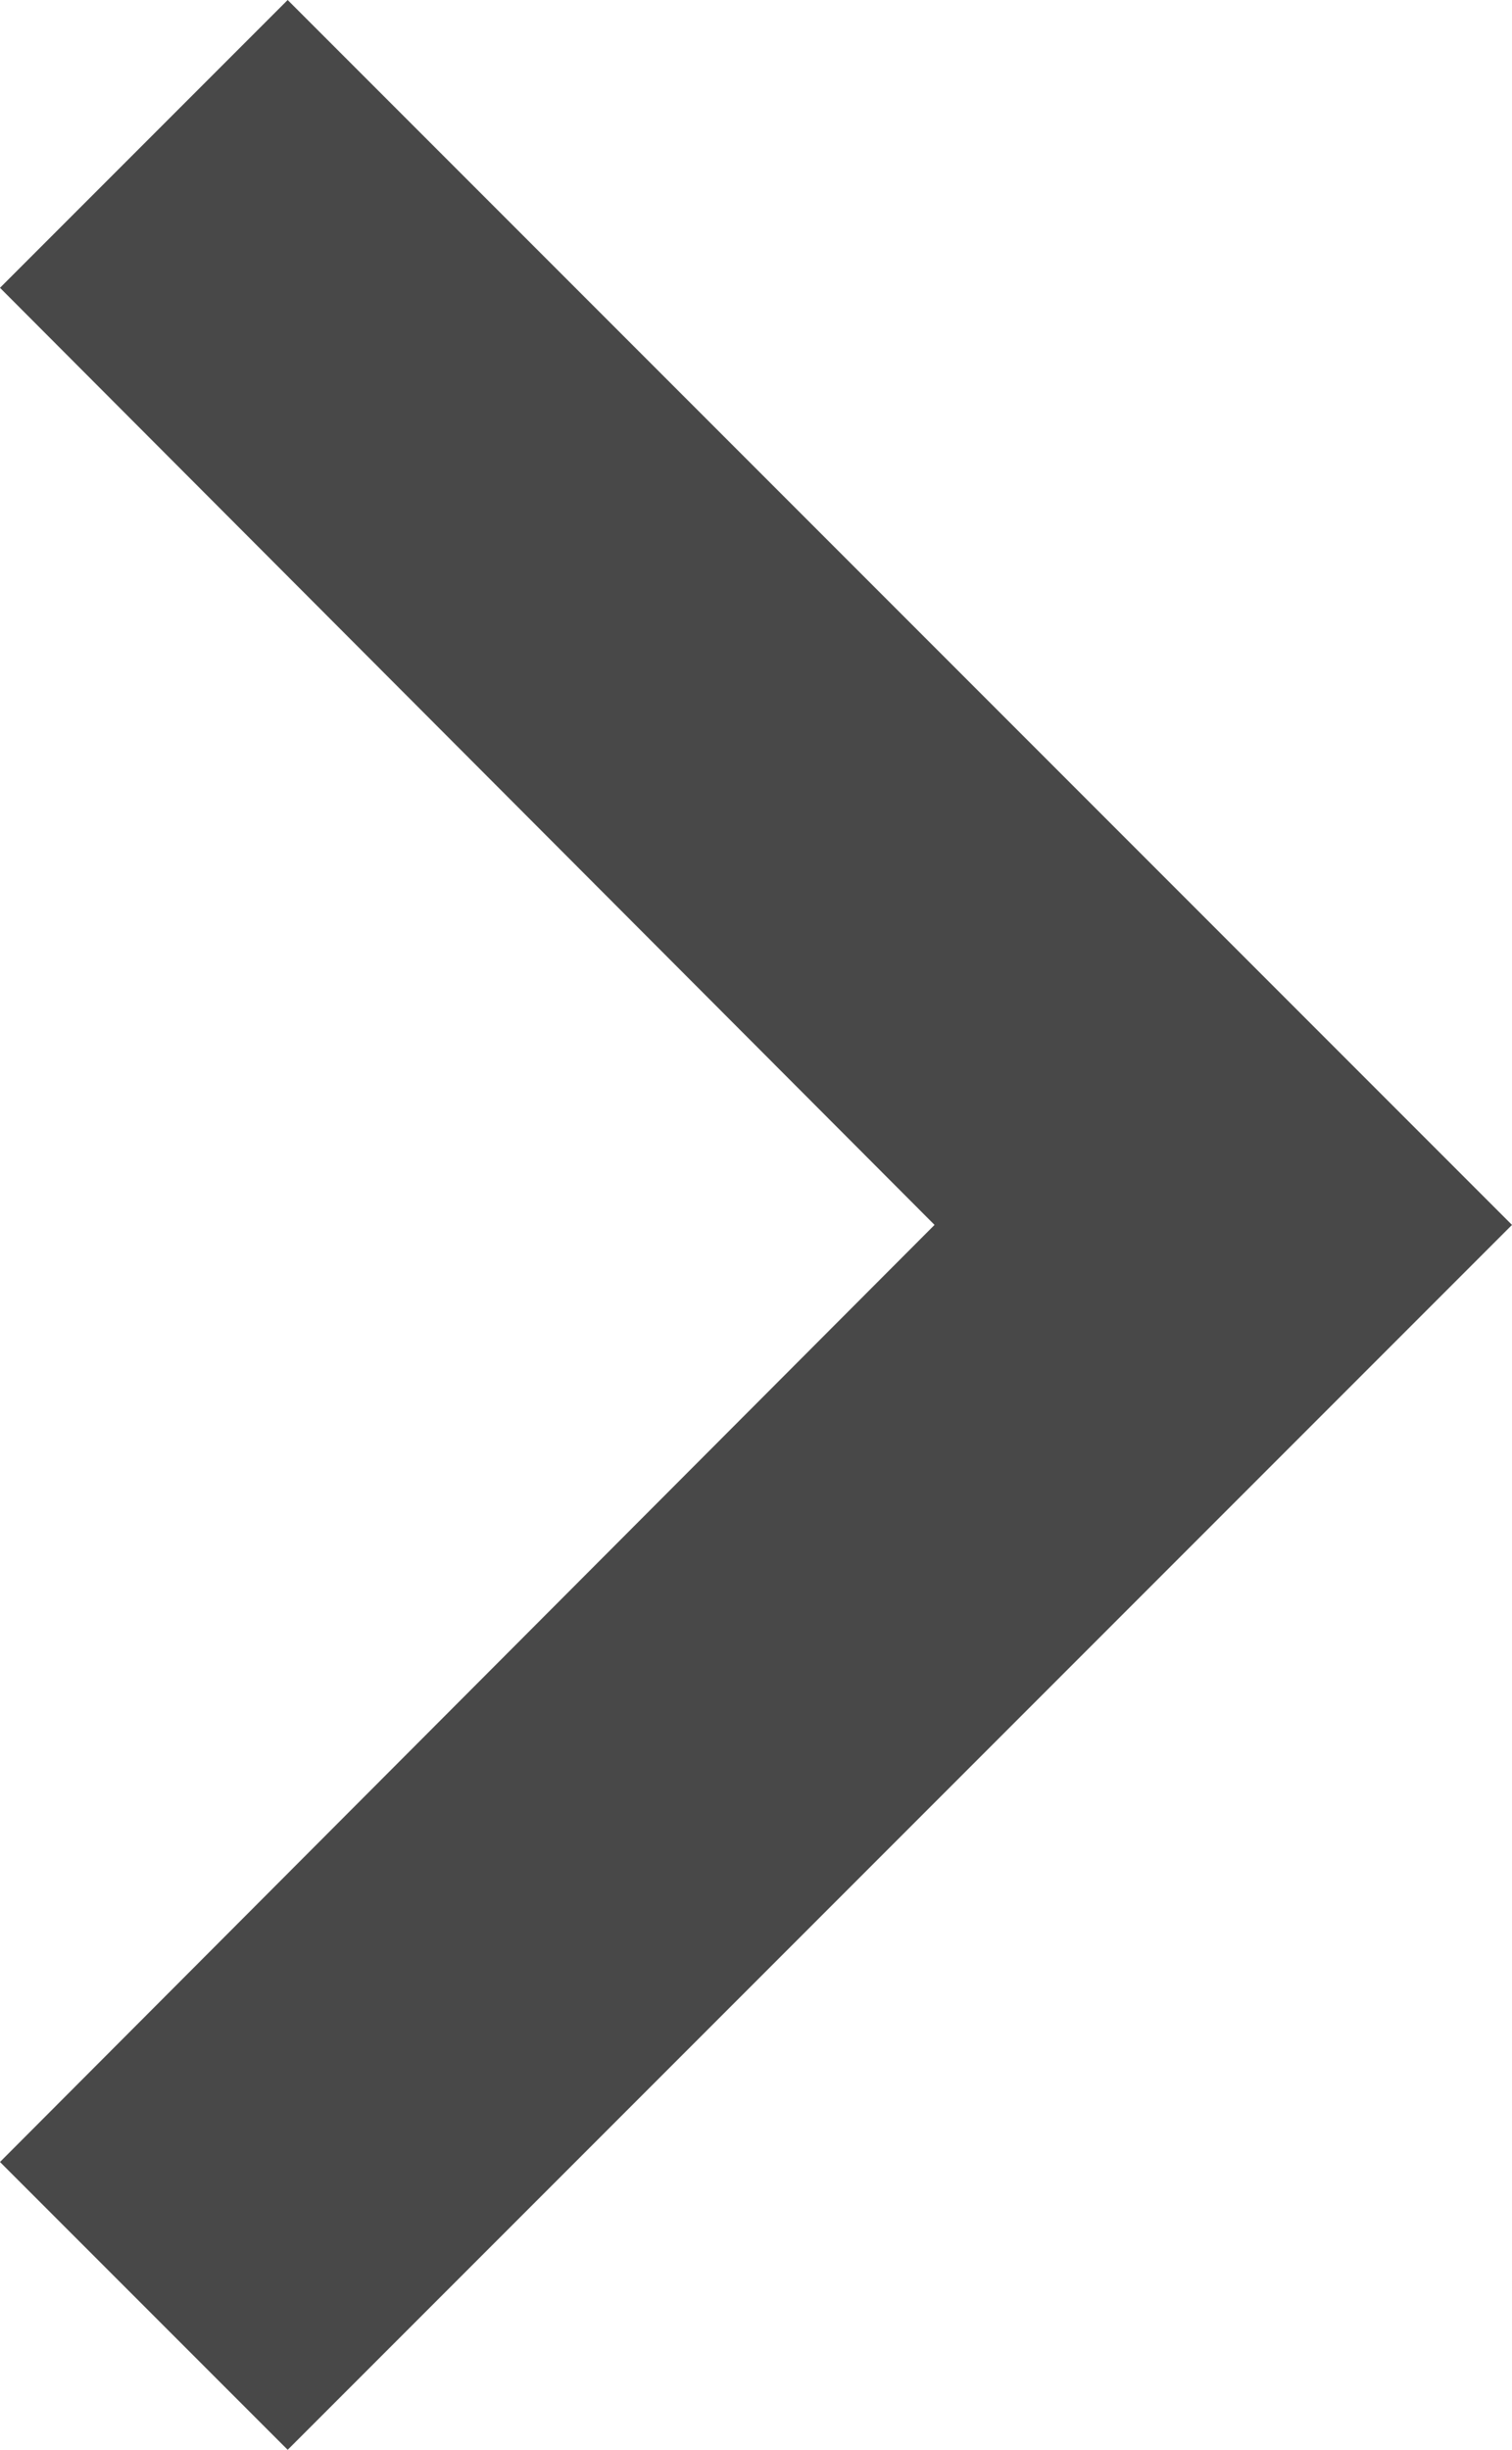 <svg xmlns="http://www.w3.org/2000/svg" width="10.806" height="17.5" viewBox="0 0 10.806 17.5"><defs><style>.a{fill:#484848;}</style></defs><path class="a" d="M14.941,9l-2.056,2.056,6.679,6.694-6.679,6.694L14.941,26.5l8.75-8.75Z" transform="translate(-12.885 -9)"/></svg>